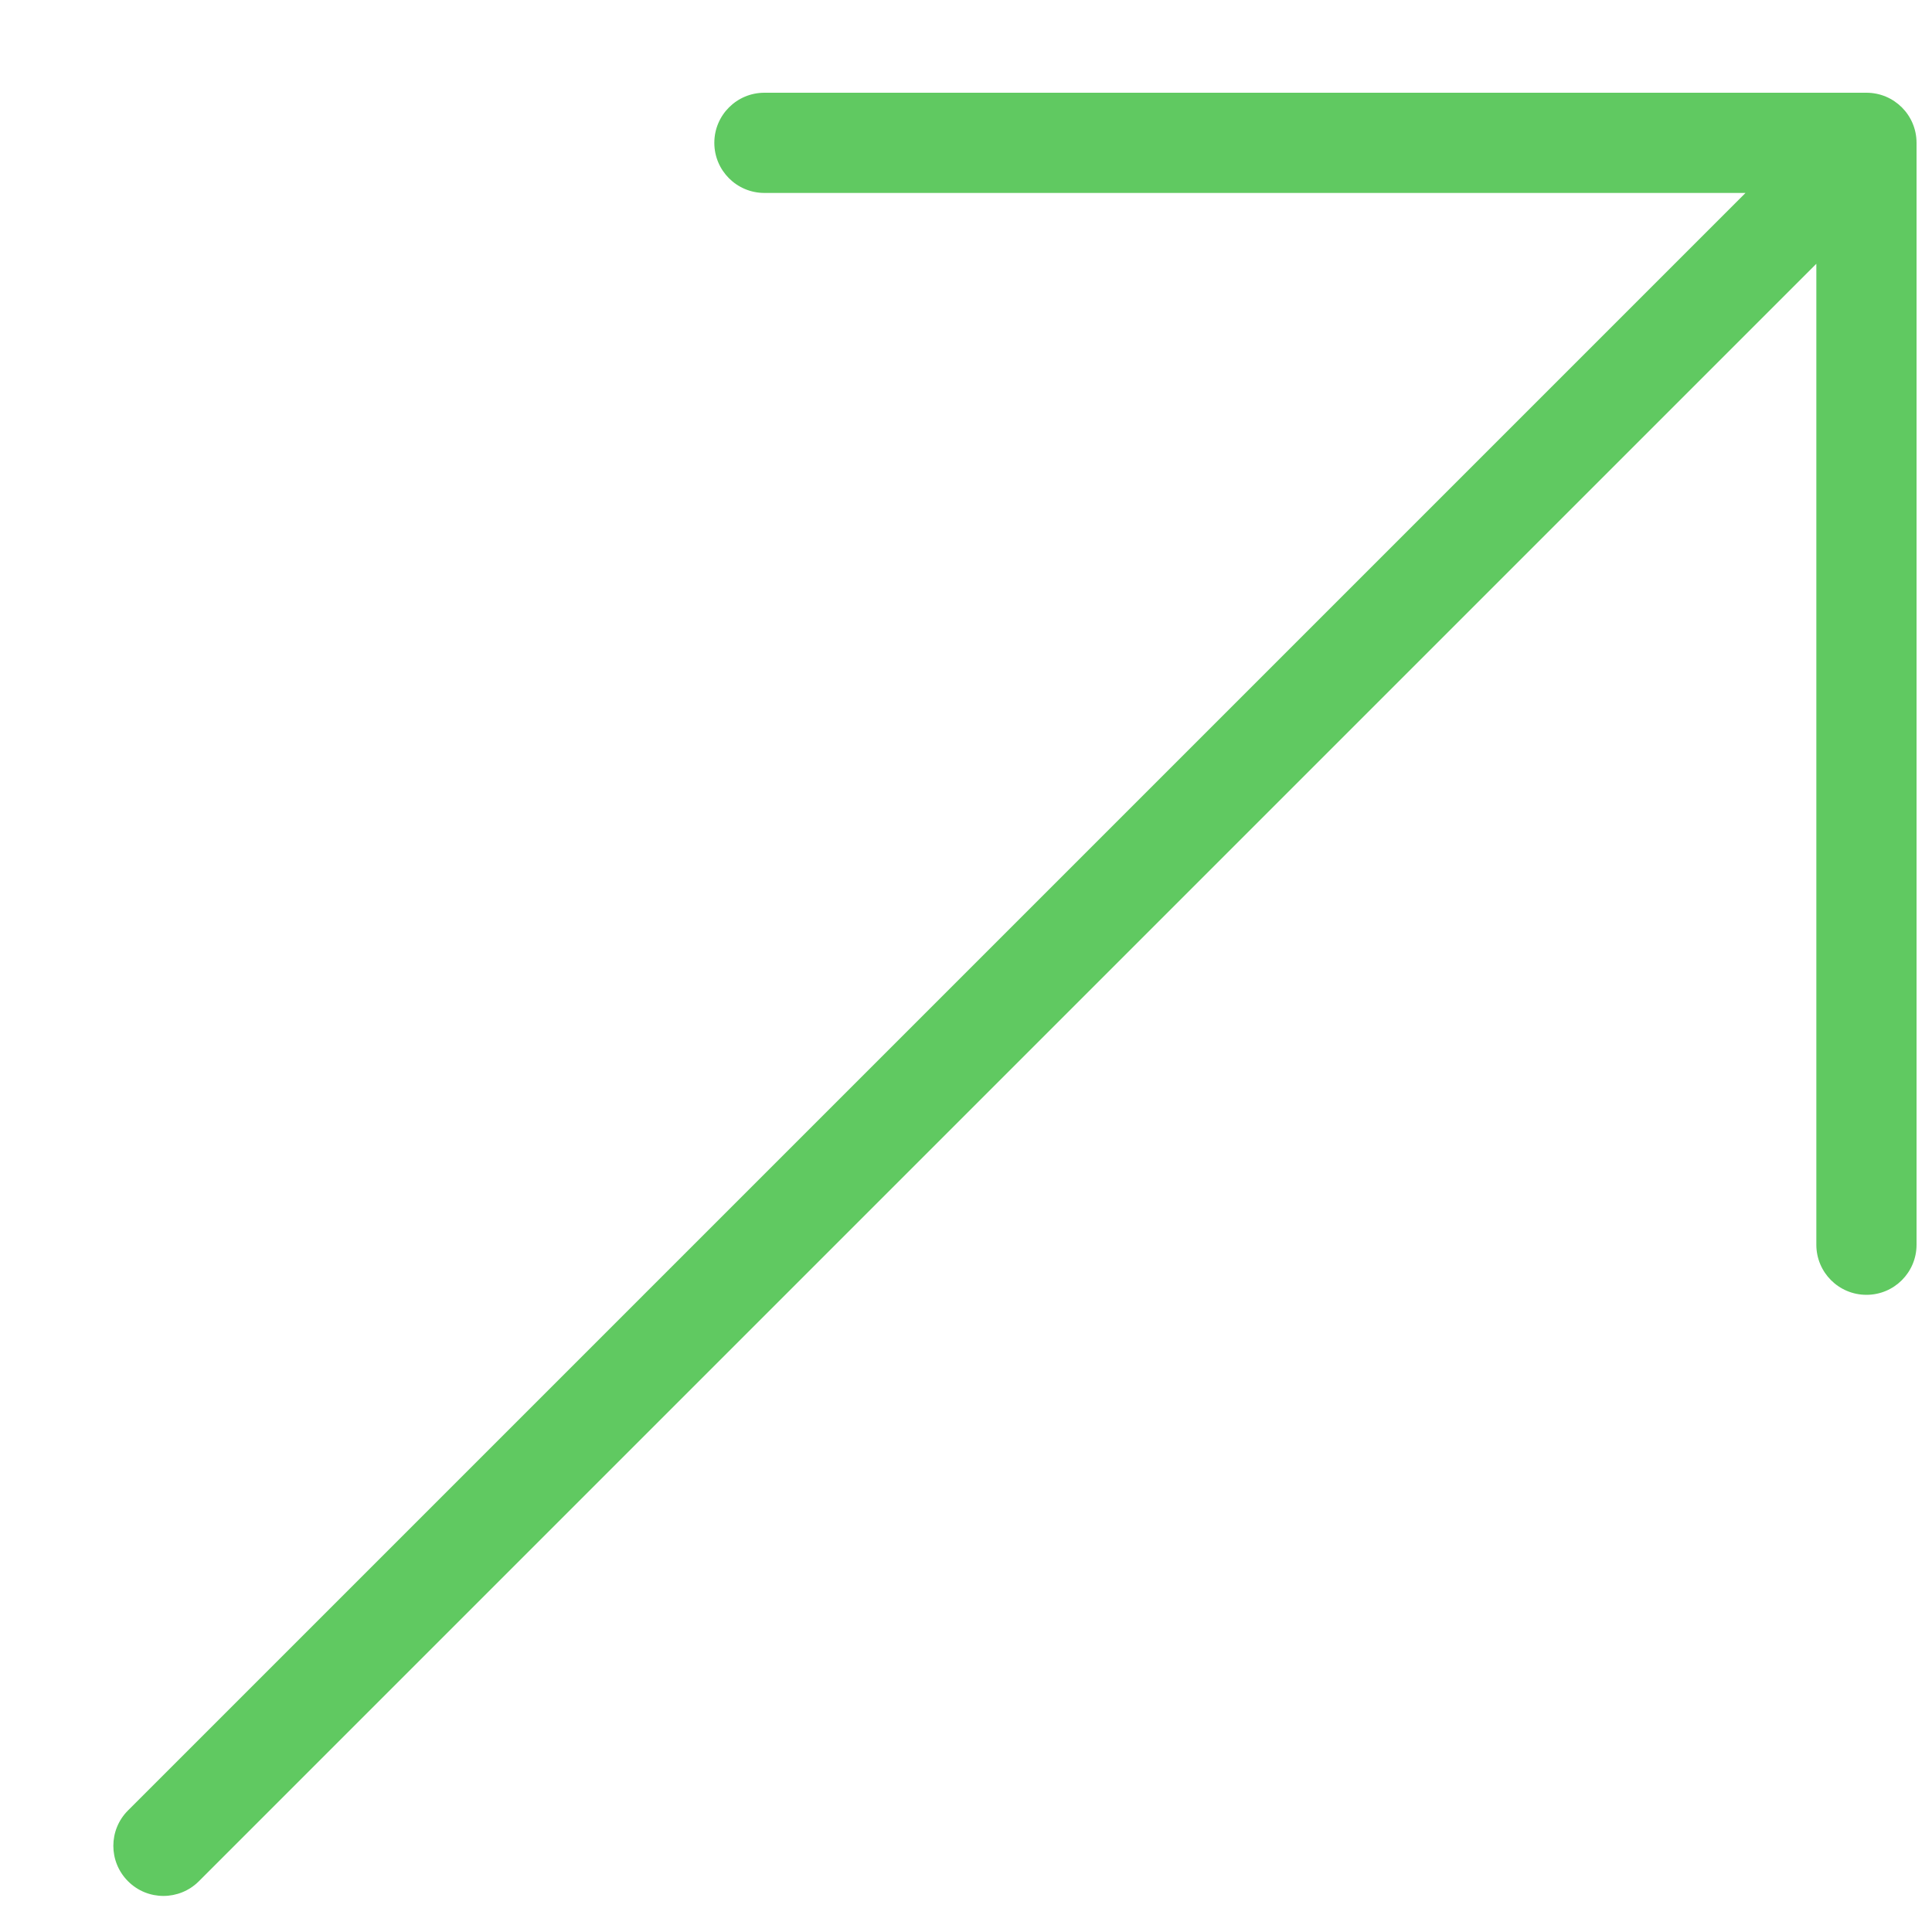 <svg width="15" height="15" viewBox="0 0 15 15" fill="none" xmlns="http://www.w3.org/2000/svg">
<rect width="15" height="15" fill="#F5F5F5"/>
<g id="details v1">
<rect width="1920" height="7036.19" transform="translate(-1528 -1350)" fill="white"/>
<rect width="1920" height="7036.19" transform="translate(-1528 -1350)" fill="white"/>
<g id="Section &#226;&#134;&#146; Main">
<g id="Border">
<rect x="-266.5" y="-352.5" width="398" height="461" rx="15.5" stroke="#E9E9E9"/>
<g id="Link">
<rect x="-235.5" y="-20" width="336" height="54.75" rx="15.5" fill="white"/>
<rect x="-235.5" y="-20" width="336" height="54.75" rx="15.5" stroke="#60C961"/>
<g id="SVG">
<path id="Vector" d="M14.491 0.72H5.935C5.72 0.72 5.546 0.894 5.546 1.109C5.546 1.324 5.72 1.498 5.935 1.498H13.552L0.994 14.056C0.842 14.208 0.842 14.454 0.994 14.606C1.07 14.682 1.169 14.72 1.269 14.72C1.368 14.72 1.468 14.682 1.544 14.606L14.102 2.048V9.664C14.102 9.879 14.276 10.053 14.491 10.053C14.706 10.053 14.88 9.879 14.88 9.664V1.109C14.88 0.894 14.706 0.72 14.491 0.72Z" fill="#60C961"/>
</g>
</g>
</g>
</g>
</g>
</svg>
